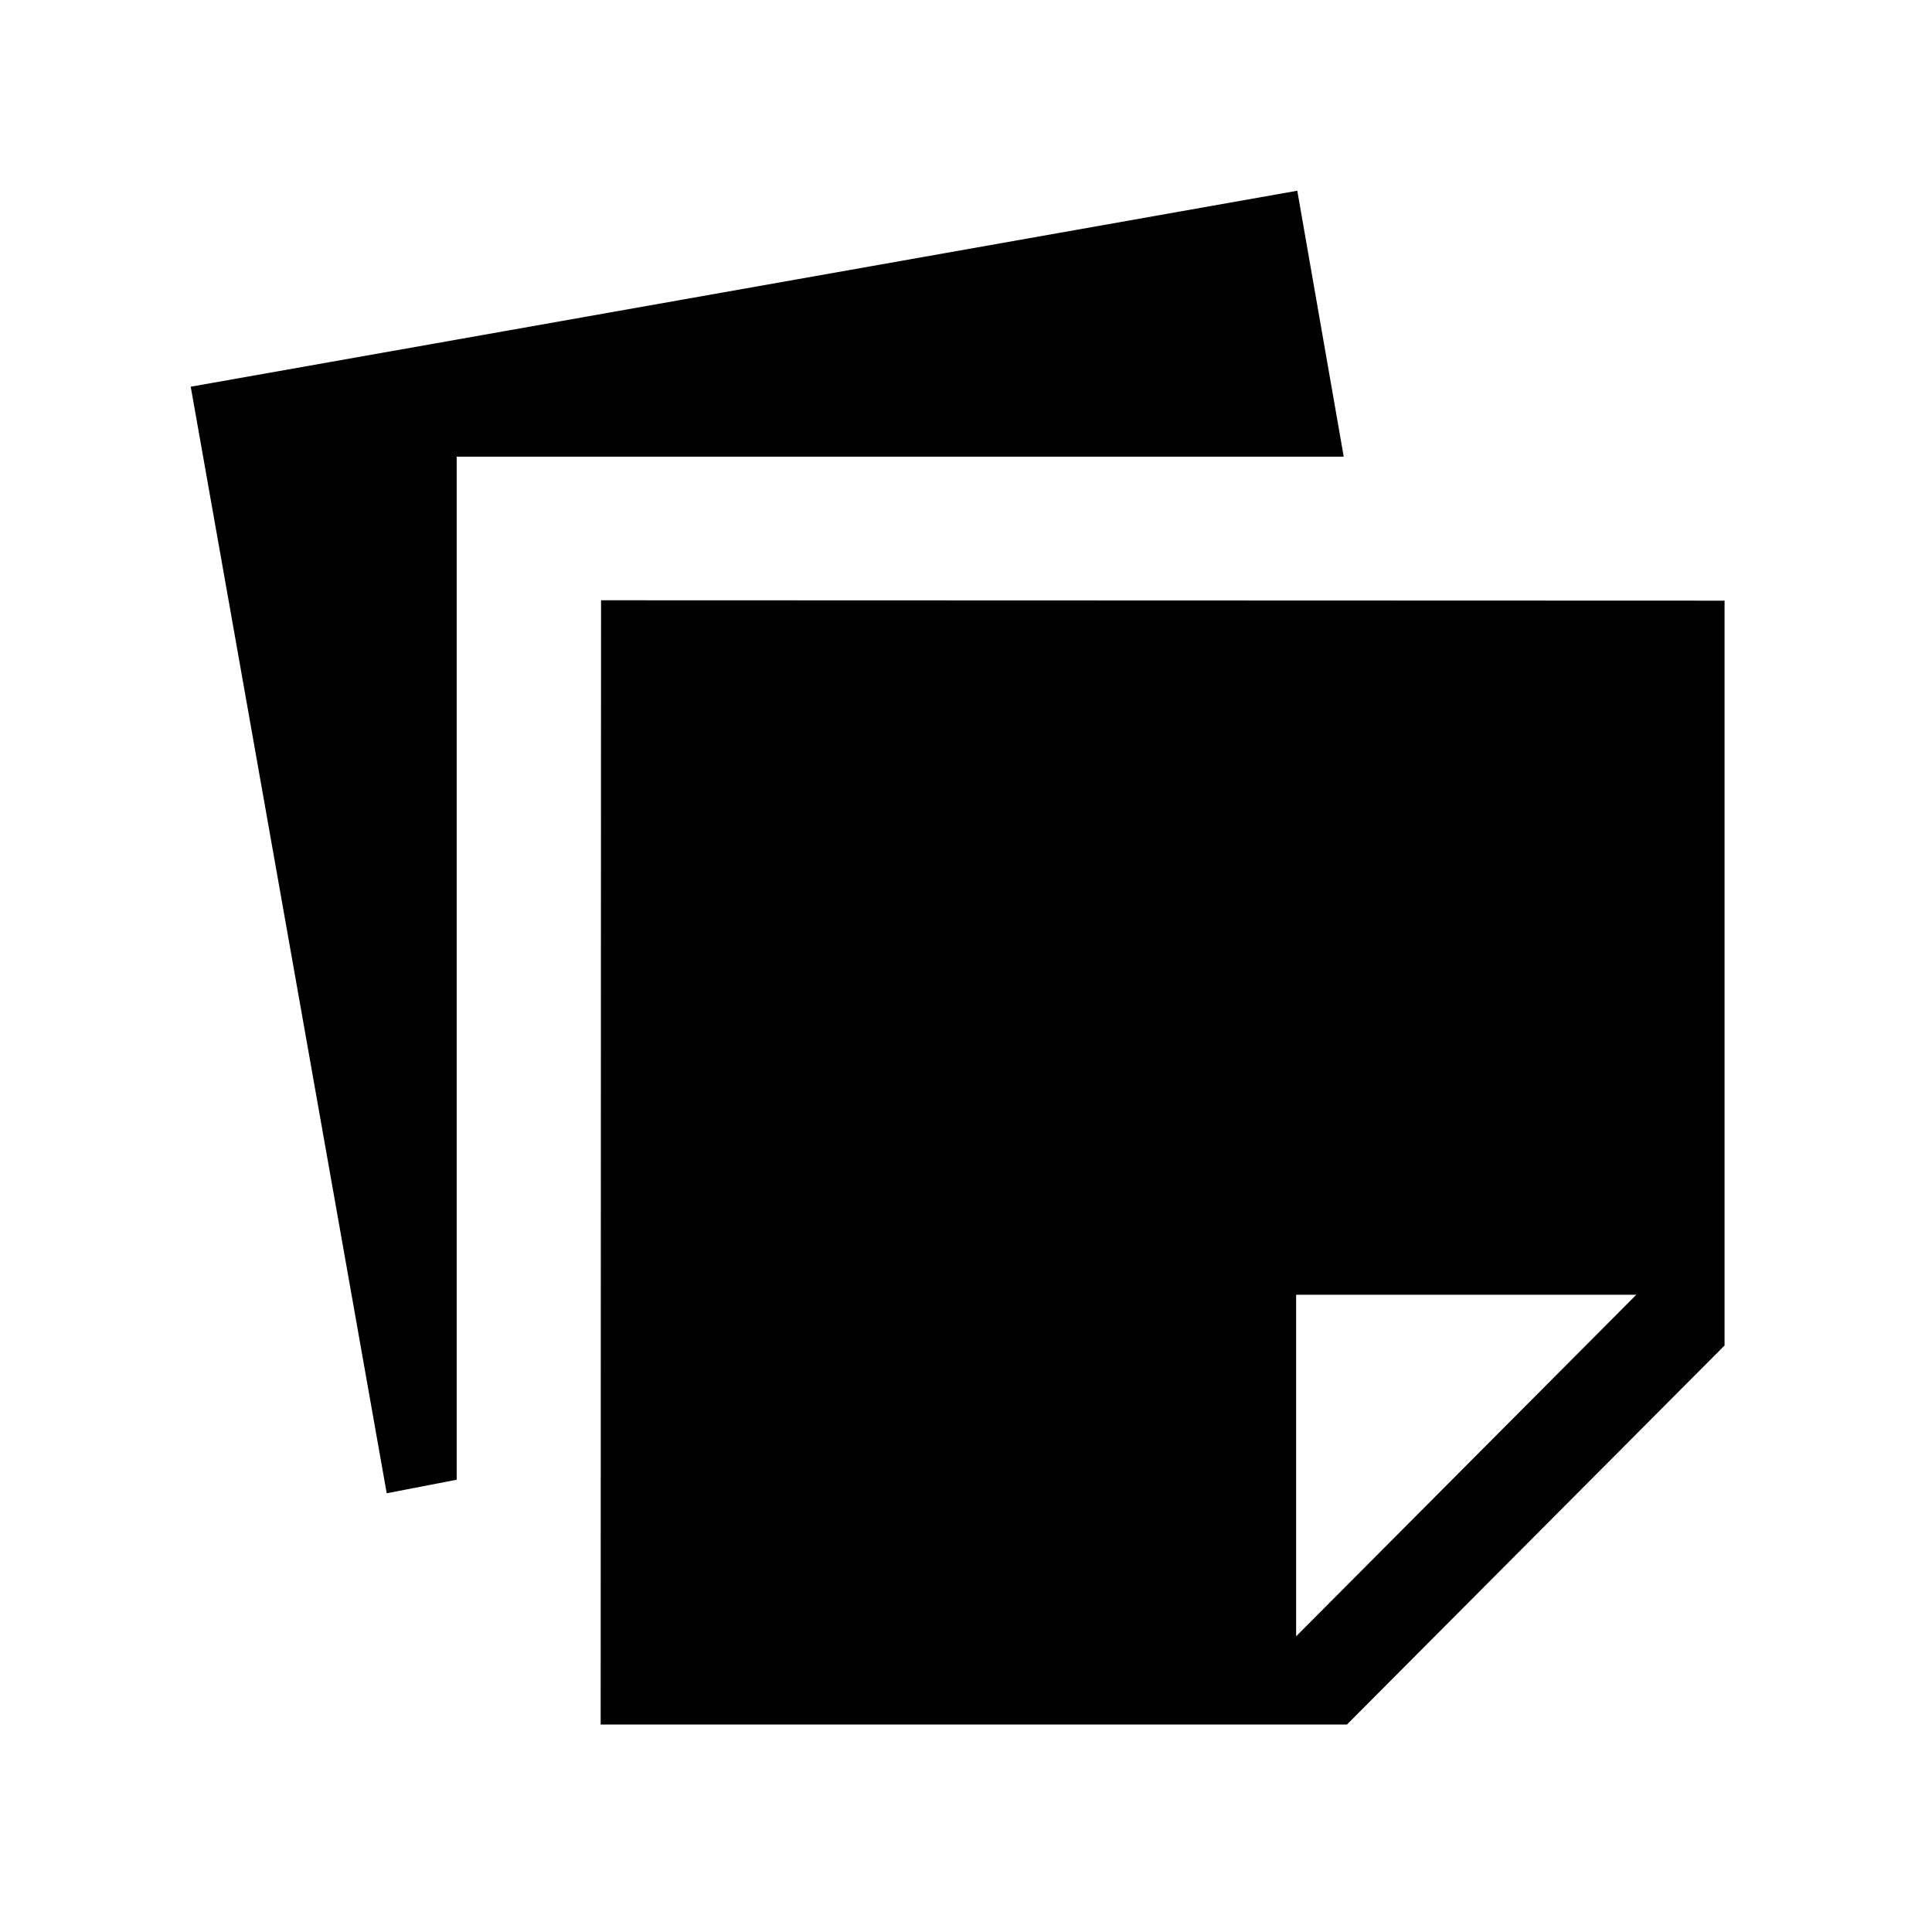 <svg xmlns="http://www.w3.org/2000/svg" height="48" viewBox="0 -960 960 960" width="48"><path d="m298.463-103.078.192-558.651 558.267.192v370.113L669.269-103.078H298.463Zm514.614-213.576H644.038v169.731l169.039-169.731Zm-620.922 98.652L94.771-767.845l549.843-97.384 23.077 132.153H226.924v508.343l-34.769 6.731Z"/></svg>